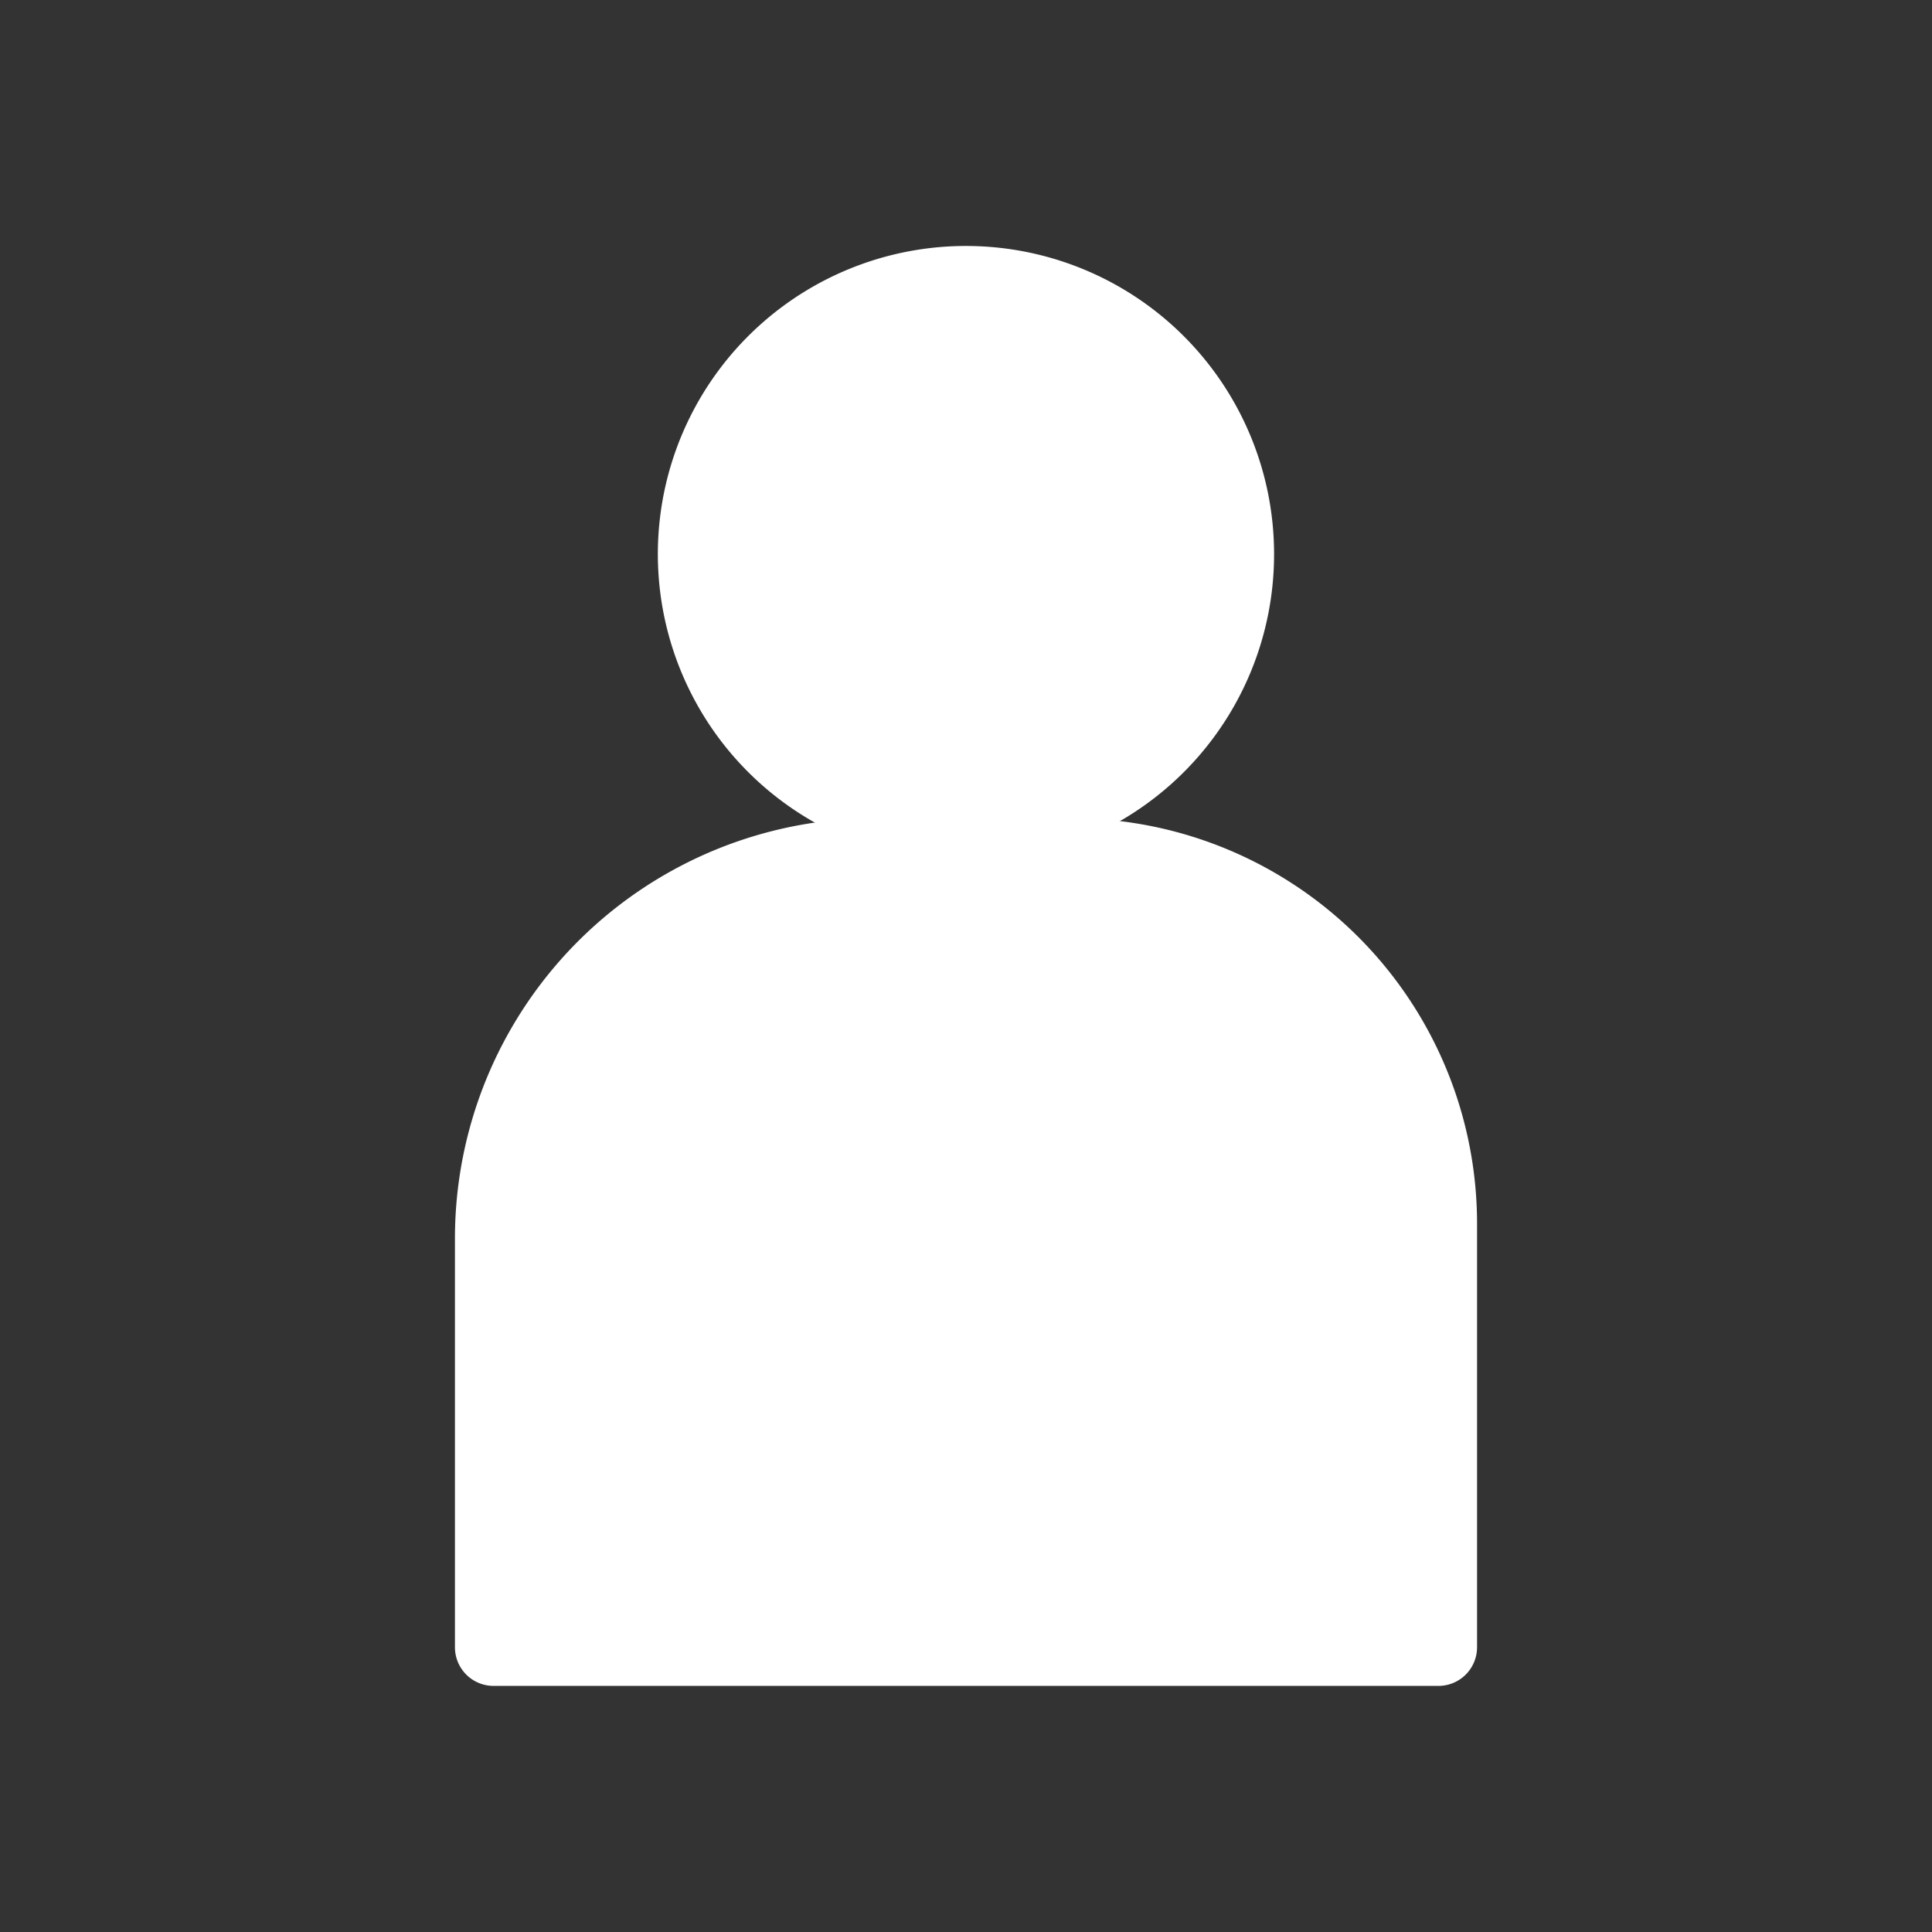 <svg xmlns="http://www.w3.org/2000/svg" viewBox="0 0 500 500"><rect x="0" y="0" width="500" height="500" fill="#333333" stroke="none"/><defs><style>.cls-1{fill:#fff;}</style></defs><g id="user-icon"><path class="cls-1" d="M329.73,143.42a79.71,79.71,0,0,1-38.63,68.34l-1.26.74a78.52,78.52,0,0,1-7.93,4,79.39,79.39,0,0,1-31.9,6.64c-2.52,0-5-.12-7.46-.35a79.74,79.74,0,1,1,87.18-79.38Z"/><path class="cls-1" d="M382.26,316.71v109.6a10,10,0,0,1-10,10H127.74a10,10,0,0,1-10-10V320.57A108.75,108.75,0,0,1,226.55,211.76H277.3c2.17,0,4.31.07,6.44.21s4.09.29,6.1.53a104.94,104.94,0,0,1,92.42,104.21Z"/></g></svg>